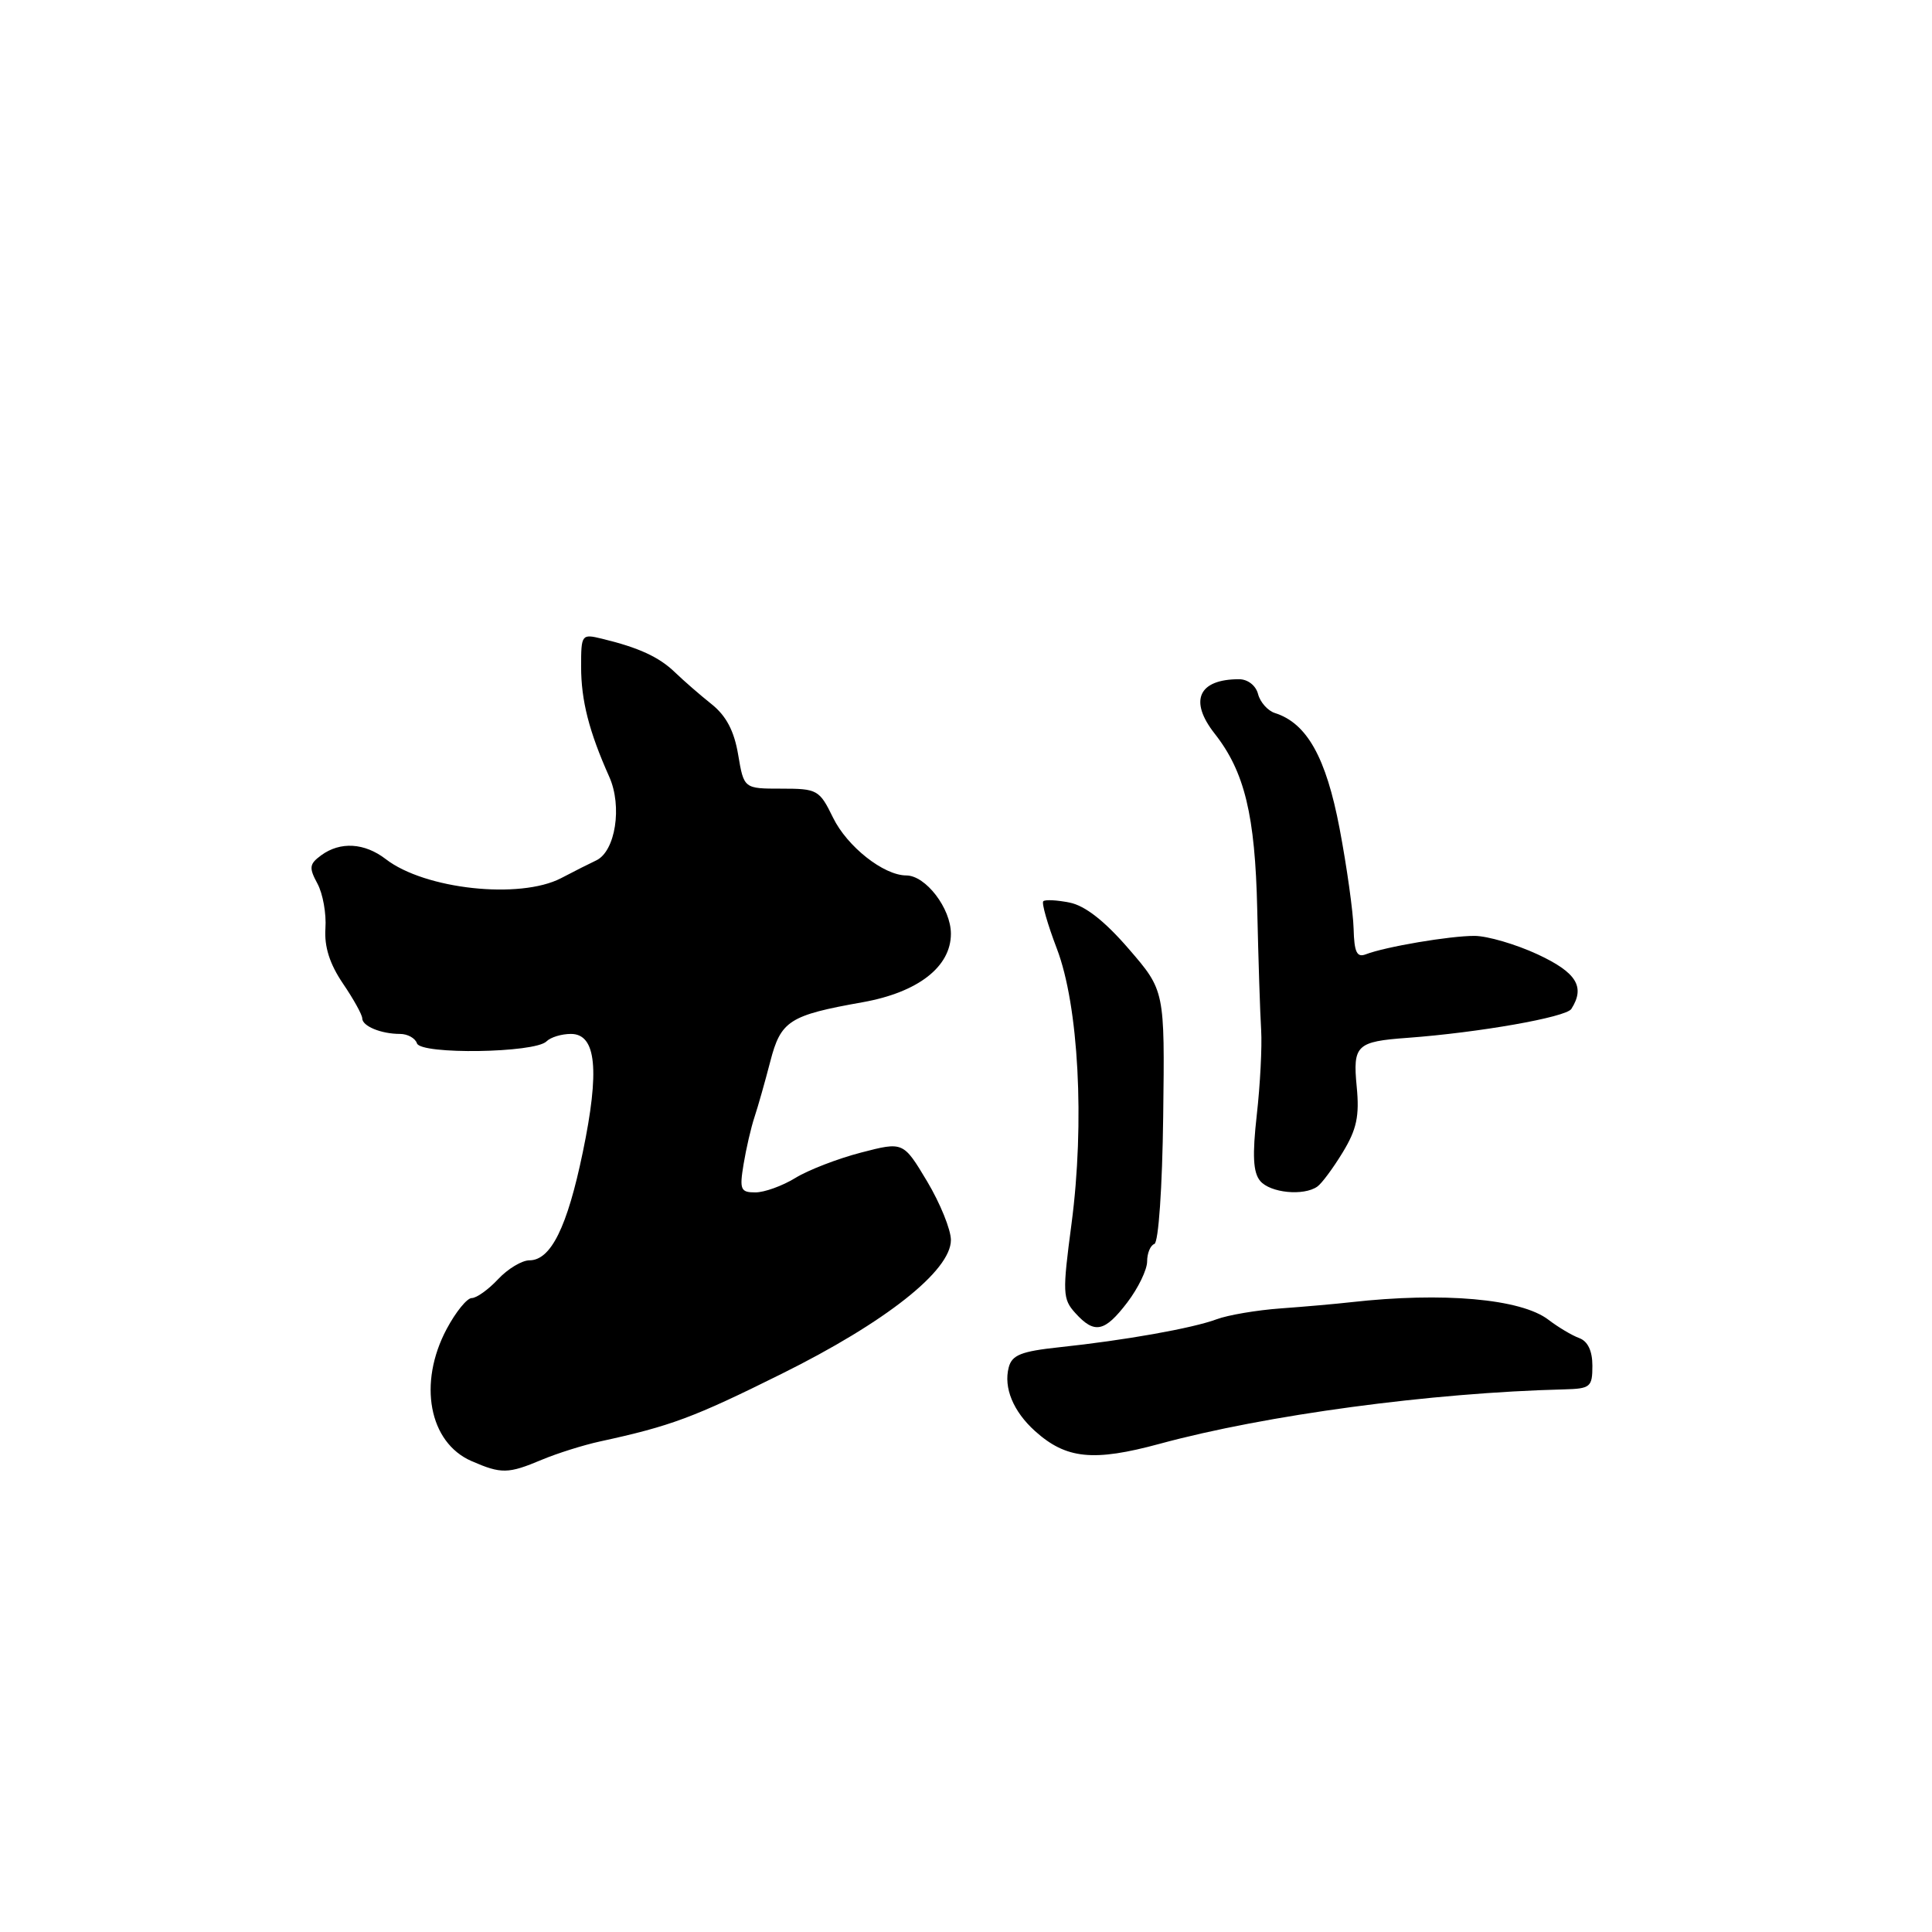 <?xml version="1.0" encoding="UTF-8" standalone="no"?>
<!DOCTYPE svg PUBLIC "-//W3C//DTD SVG 1.1//EN" "http://www.w3.org/Graphics/SVG/1.1/DTD/svg11.dtd" >
<svg xmlns="http://www.w3.org/2000/svg" xmlns:xlink="http://www.w3.org/1999/xlink" version="1.1" viewBox="0 0 256 256">
 <g >
 <path fill="currentColor"
d=" M 71.78 193.43 C 73.83 192.57 77.30 191.48 79.50 191.00 C 88.89 188.96 91.90 187.84 103.55 182.05 C 117.36 175.20 126.00 168.37 126.00 164.31 C 126.00 162.94 124.58 159.44 122.85 156.54 C 119.69 151.27 119.69 151.27 114.10 152.72 C 111.02 153.52 107.10 155.03 105.38 156.09 C 103.67 157.14 101.28 158.00 100.09 158.00 C 98.13 158.00 97.97 157.63 98.53 154.25 C 98.87 152.19 99.52 149.38 99.98 148.00 C 100.44 146.62 101.37 143.33 102.06 140.67 C 103.46 135.25 104.57 134.53 114.31 132.80 C 121.64 131.49 126.00 128.11 126.00 123.73 C 126.00 120.36 122.66 116.00 120.08 116.00 C 117.08 115.99 112.25 112.17 110.38 108.34 C 108.58 104.65 108.30 104.50 103.54 104.50 C 98.57 104.50 98.57 104.50 97.81 100.00 C 97.28 96.84 96.22 94.84 94.27 93.29 C 92.75 92.08 90.57 90.18 89.44 89.09 C 87.33 87.05 84.64 85.81 79.75 84.63 C 77.07 83.98 77.00 84.07 77.00 88.33 C 77.00 92.82 78.05 96.93 80.73 102.93 C 82.48 106.84 81.55 112.81 79.00 114.01 C 78.17 114.40 76.08 115.45 74.35 116.36 C 68.88 119.20 56.29 117.84 51.12 113.84 C 48.30 111.67 45.09 111.48 42.56 113.33 C 40.98 114.49 40.92 114.97 42.06 117.08 C 42.78 118.41 43.26 121.08 43.12 123.02 C 42.96 125.45 43.68 127.72 45.44 130.32 C 46.85 132.39 48.00 134.47 48.00 134.94 C 48.00 135.97 50.50 137.00 53.00 137.00 C 54.01 137.00 55.02 137.56 55.25 138.25 C 55.76 139.76 70.87 139.53 72.41 137.99 C 72.96 137.44 74.41 137.00 75.65 137.00 C 79.01 137.00 79.49 141.79 77.22 152.69 C 75.16 162.62 72.99 167.00 70.15 167.00 C 69.16 167.00 67.29 168.12 66.00 169.50 C 64.71 170.88 63.14 172.00 62.51 172.00 C 61.88 172.00 60.39 173.84 59.19 176.09 C 55.36 183.27 56.84 191.15 62.48 193.60 C 66.42 195.32 67.34 195.30 71.78 193.43 Z  M 153.67 191.31 C 167.73 187.49 189.59 184.54 207.25 184.10 C 210.74 184.01 211.00 183.79 211.00 180.97 C 211.00 178.99 210.39 177.72 209.25 177.30 C 208.29 176.95 206.45 175.85 205.17 174.87 C 201.54 172.09 191.19 171.18 179.00 172.55 C 177.07 172.77 172.90 173.14 169.71 173.37 C 166.53 173.60 162.71 174.25 161.21 174.81 C 158.03 176.00 149.04 177.60 140.34 178.52 C 135.31 179.06 134.09 179.54 133.66 181.19 C 132.96 183.88 134.26 187.02 137.14 189.62 C 141.26 193.33 144.88 193.70 153.67 191.31 Z  M 149.38 172.57 C 150.82 170.68 152.00 168.24 152.00 167.15 C 152.00 166.06 152.43 165.02 152.96 164.83 C 153.51 164.64 154.01 157.39 154.13 147.88 C 154.34 131.26 154.34 131.26 149.57 125.74 C 146.39 122.05 143.78 120.01 141.74 119.60 C 140.06 119.26 138.48 119.18 138.24 119.42 C 138.00 119.66 138.81 122.48 140.03 125.68 C 142.93 133.24 143.75 148.75 141.98 162.17 C 140.77 171.31 140.80 172.13 142.49 173.99 C 145.03 176.80 146.37 176.52 149.38 172.57 Z  M 174.55 157.23 C 175.13 156.83 176.65 154.78 177.92 152.69 C 179.77 149.65 180.15 147.88 179.77 143.98 C 179.24 138.49 179.74 138.01 186.50 137.52 C 195.97 136.82 207.51 134.79 208.21 133.69 C 210.08 130.76 208.90 128.86 203.75 126.46 C 200.86 125.12 197.10 124.02 195.39 124.01 C 192.12 124.00 183.57 125.45 180.98 126.45 C 179.79 126.91 179.44 126.18 179.36 123.04 C 179.30 120.85 178.47 114.88 177.50 109.77 C 175.71 100.36 173.17 95.82 168.93 94.48 C 167.99 94.18 166.98 93.05 166.70 91.97 C 166.41 90.83 165.33 90.00 164.18 90.00 C 158.80 90.00 157.52 92.85 160.95 97.21 C 164.92 102.26 166.31 108.00 166.59 120.50 C 166.74 127.10 166.97 134.30 167.11 136.50 C 167.24 138.70 166.98 143.75 166.53 147.73 C 165.93 153.09 166.04 155.35 166.98 156.48 C 168.30 158.06 172.73 158.51 174.55 157.23 Z "/>
</g>
</svg>